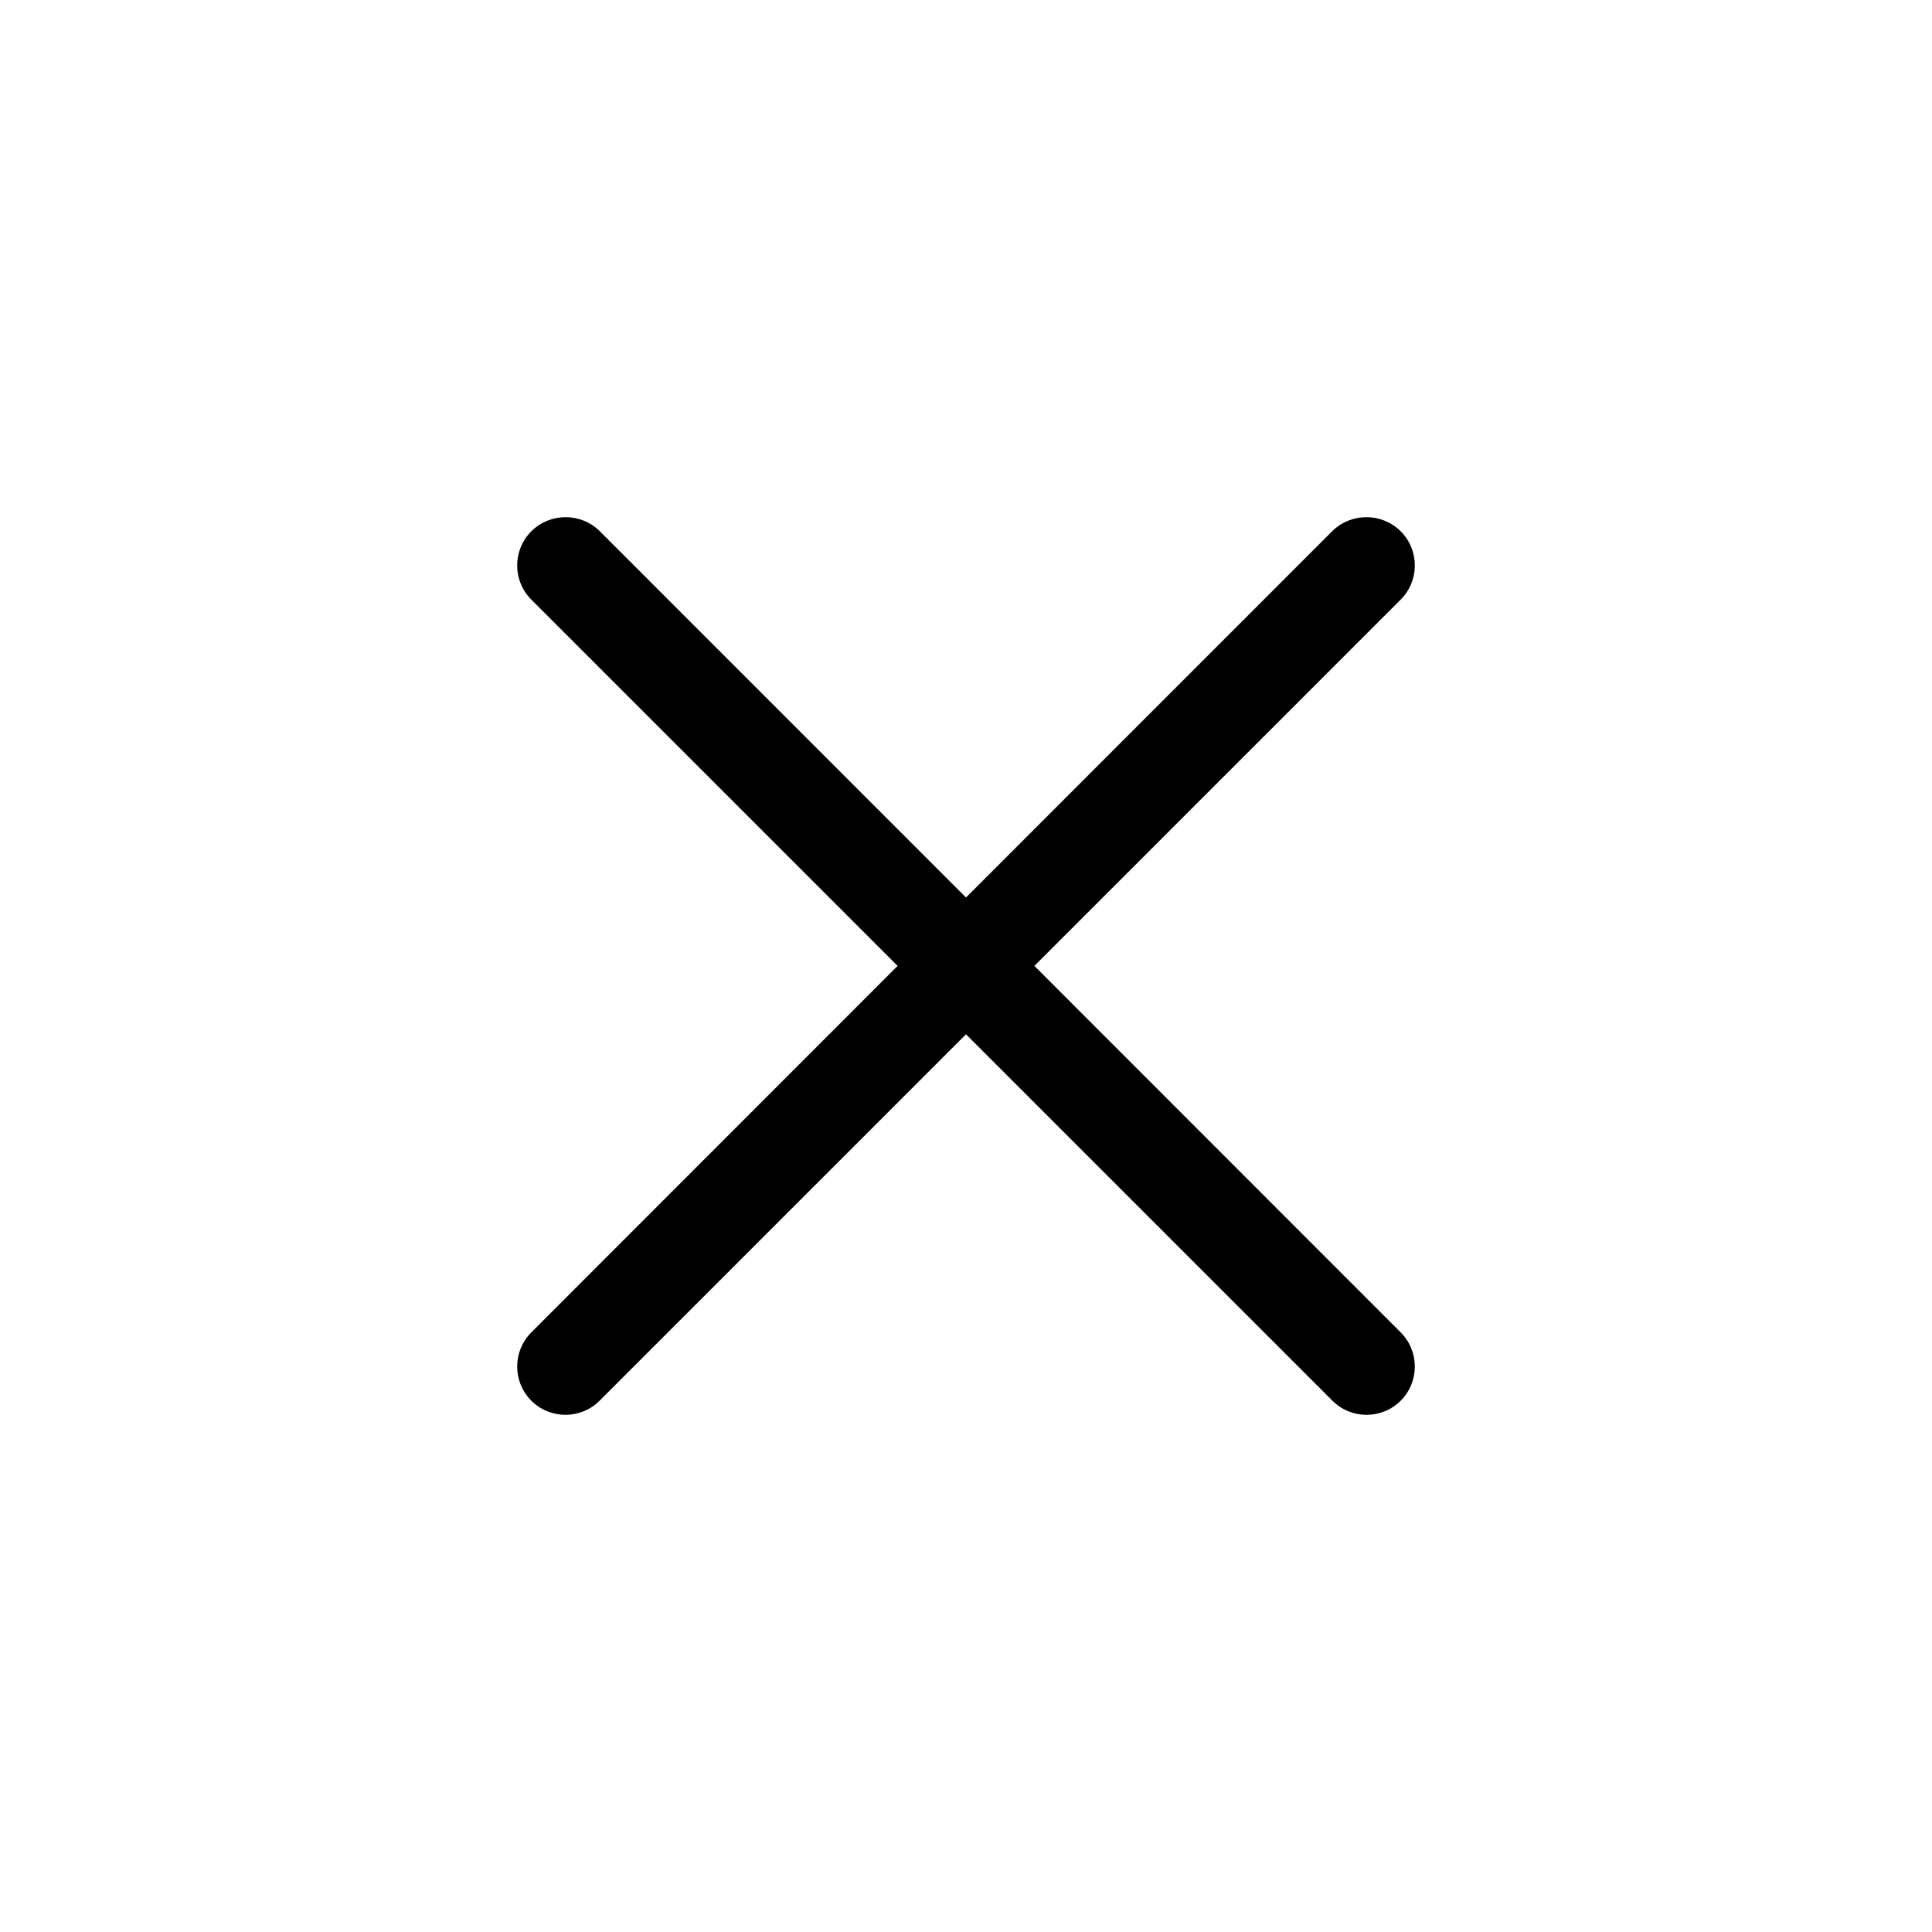 <?xml version="1.0" encoding="UTF-8"?>
<svg width="20px" height="20px" viewBox="0 0 20 20" version="1.1" xmlns="http://www.w3.org/2000/svg" xmlns:xlink="http://www.w3.org/1999/xlink">
    <path d="M10,9.291 L13.79,5.5 C13.985,5.305 14.305,5.305 14.5,5.5 C14.695,5.695 14.695,6.012 14.5,6.207 L10.708,9.999 L14.5,13.793 C14.695,13.988 14.695,14.305 14.5,14.5 C14.305,14.695 13.988,14.695 13.793,14.5 L10,10.707 L6.207,14.5 C6.012,14.695 5.695,14.695 5.5,14.5 C5.305,14.305 5.305,13.988 5.5,13.793 L9.292,9.999 L5.5,6.207 C5.305,6.012 5.305,5.695 5.5,5.5 C5.695,5.305 6.015,5.305 6.21,5.5 L10,9.291 Z" fill="currentColor"></path>
</svg>